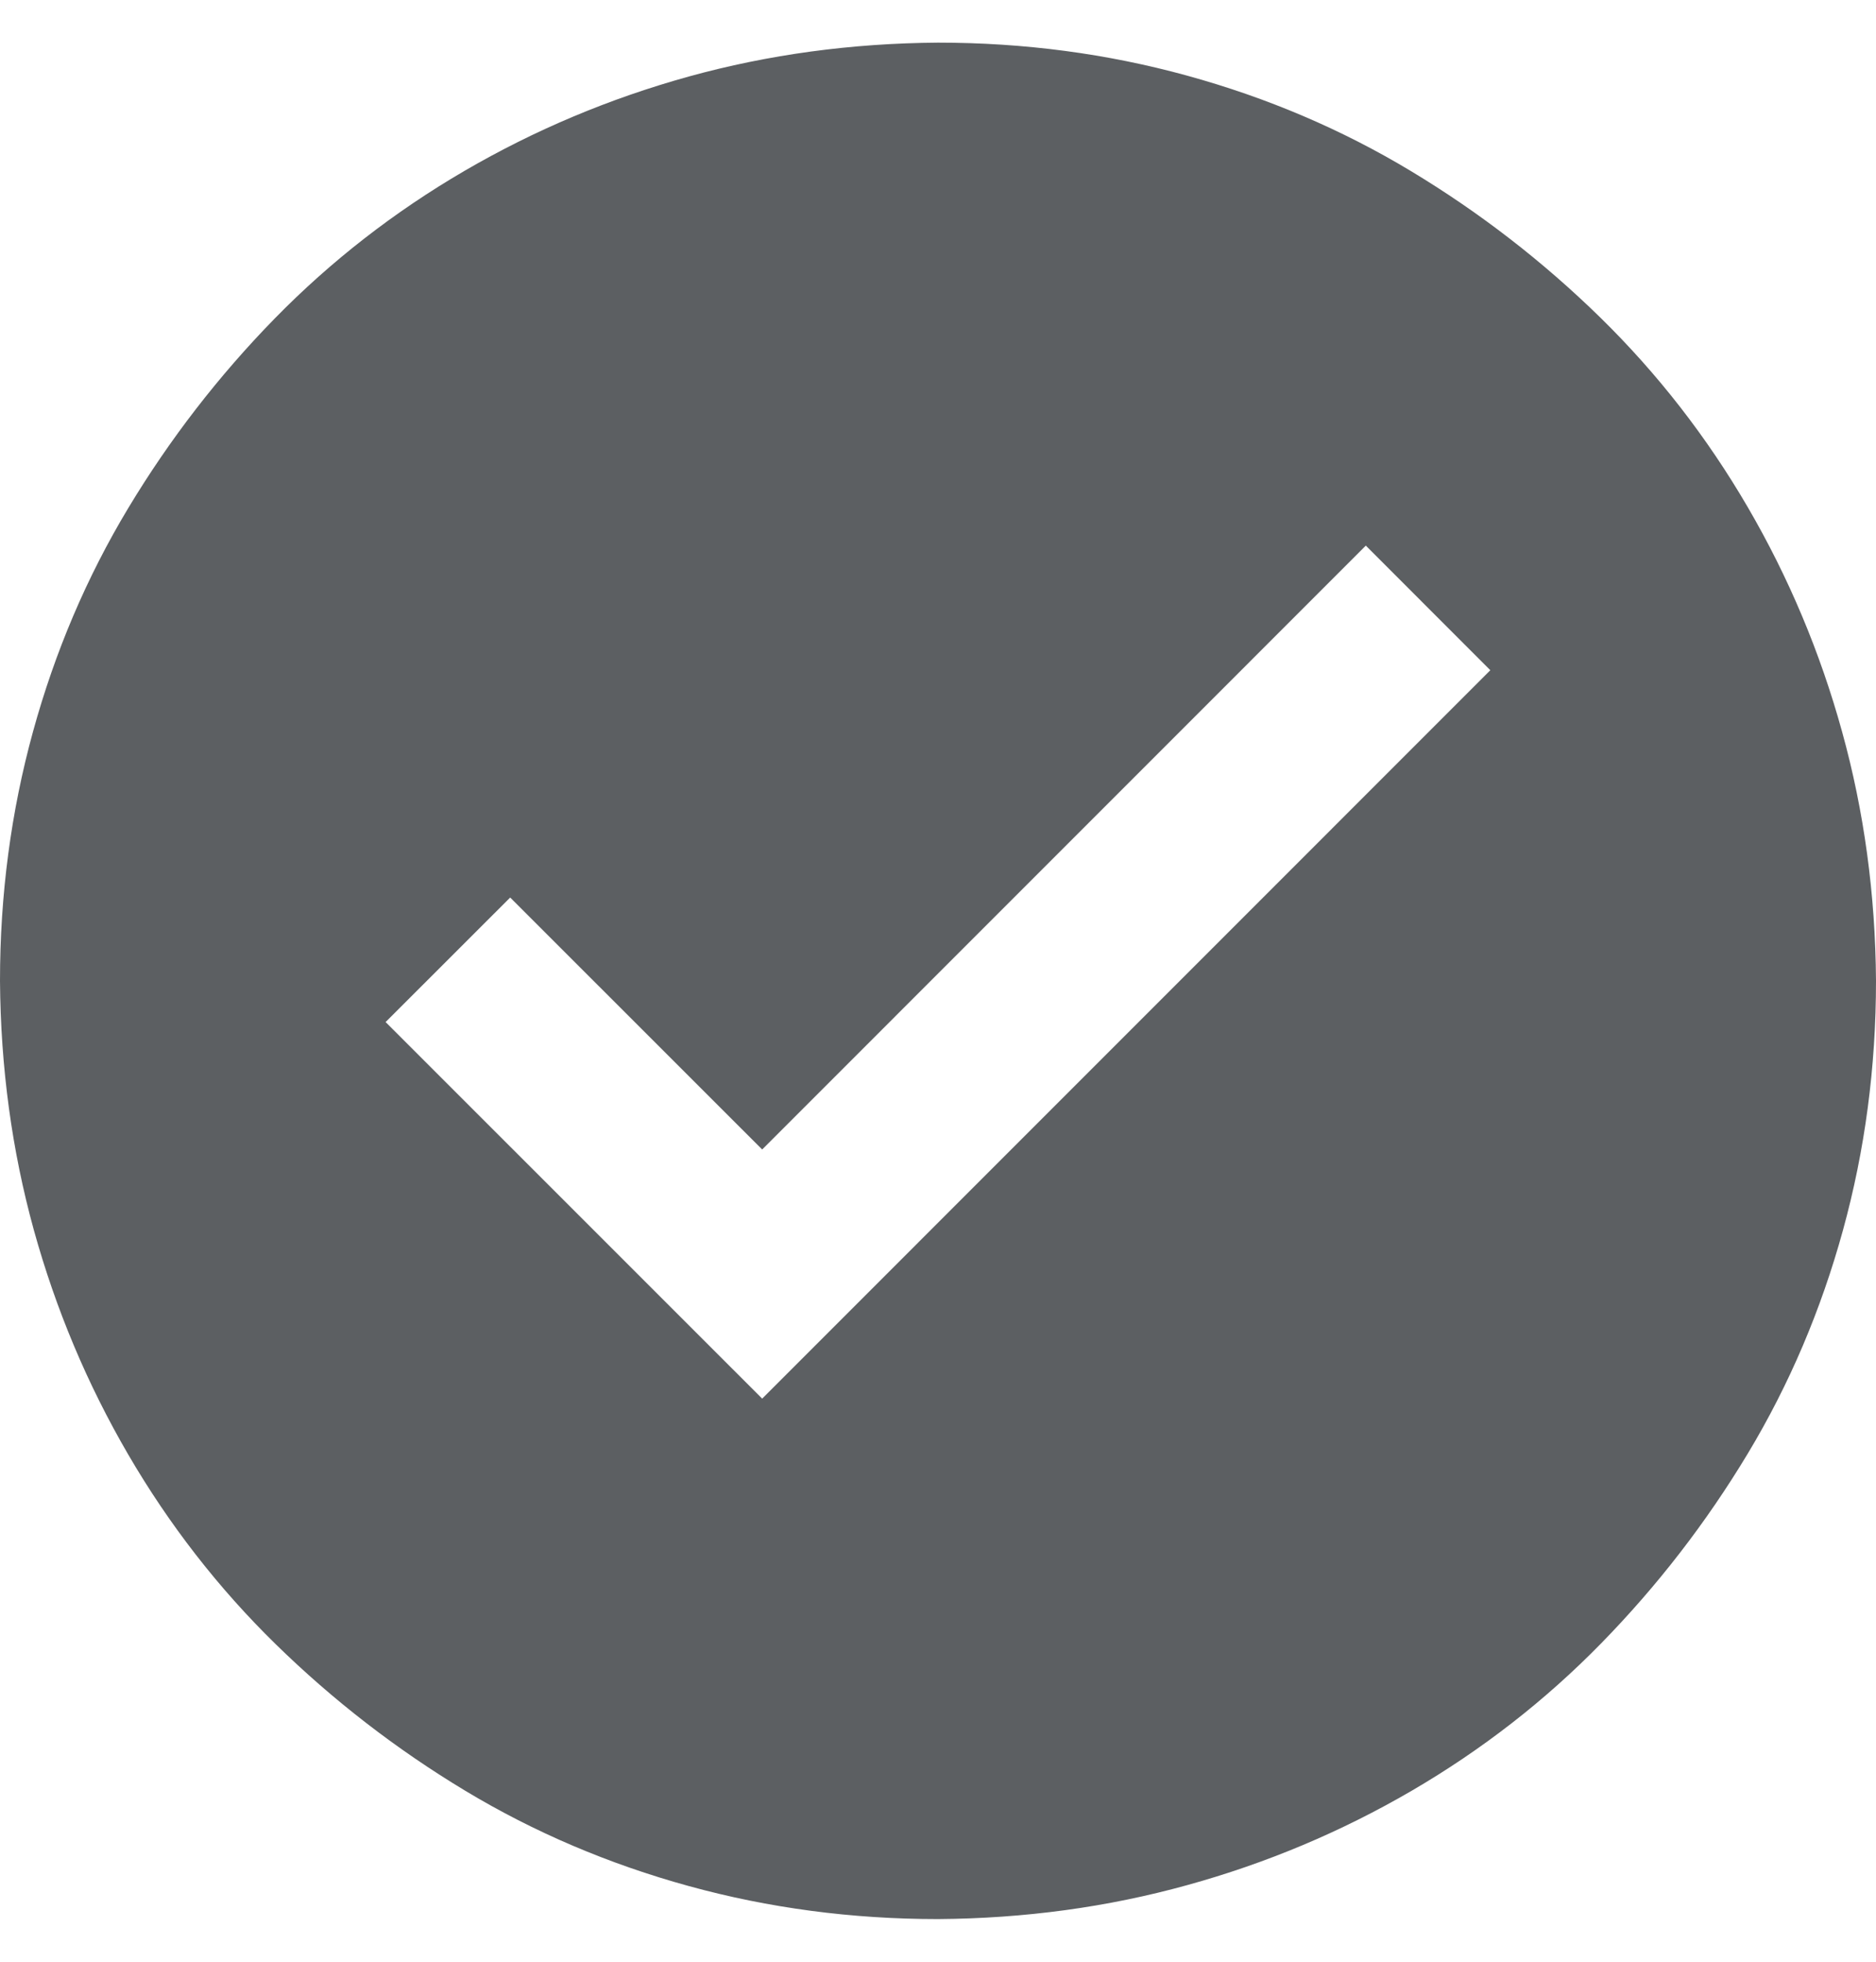 <svg width="22" height="23" viewBox="0 0 22 23" fill="none" xmlns="http://www.w3.org/2000/svg">
<g clip-path="url(#clip0_102_5223)">
<path d="M11 0.5C12.01 0.5 12.984 0.629 13.922 0.887C14.86 1.145 15.734 1.517 16.543 2.004C17.352 2.491 18.093 3.064 18.767 3.723C19.44 4.382 20.016 5.123 20.496 5.946C20.976 6.77 21.345 7.647 21.602 8.578C21.86 9.509 21.993 10.483 22 11.5C22 12.51 21.871 13.484 21.613 14.422C21.355 15.36 20.983 16.234 20.496 17.043C20.009 17.852 19.436 18.593 18.777 19.267C18.119 19.94 17.377 20.516 16.554 20.996C15.73 21.476 14.853 21.845 13.922 22.102C12.991 22.36 12.017 22.493 11 22.5C9.99 22.5 9.016 22.371 8.078 22.113C7.14 21.855 6.266 21.483 5.457 20.996C4.648 20.509 3.907 19.936 3.233 19.277C2.56 18.619 1.984 17.877 1.504 17.054C1.024 16.23 0.655 15.353 0.397 14.422C0.14 13.491 0.007 12.517 0 11.5C0 10.49 0.129 9.516 0.387 8.578C0.645 7.64 1.017 6.766 1.504 5.957C1.991 5.148 2.564 4.407 3.223 3.733C3.882 3.06 4.623 2.484 5.446 2.004C6.27 1.524 7.147 1.155 8.078 0.897C9.009 0.64 9.983 0.507 11 0.5ZM17.477 7.858L16.017 6.397L8.938 13.477L5.983 10.523L4.522 11.983L8.938 16.398L17.477 7.858Z" fill="#5C5F62"/>
</g>
<defs>
<clipPath id="clip0_102_5223">
<rect width="22" height="22" fill="white" transform="translate(0 0.5)"/>
</clipPath>
</defs>
</svg>
